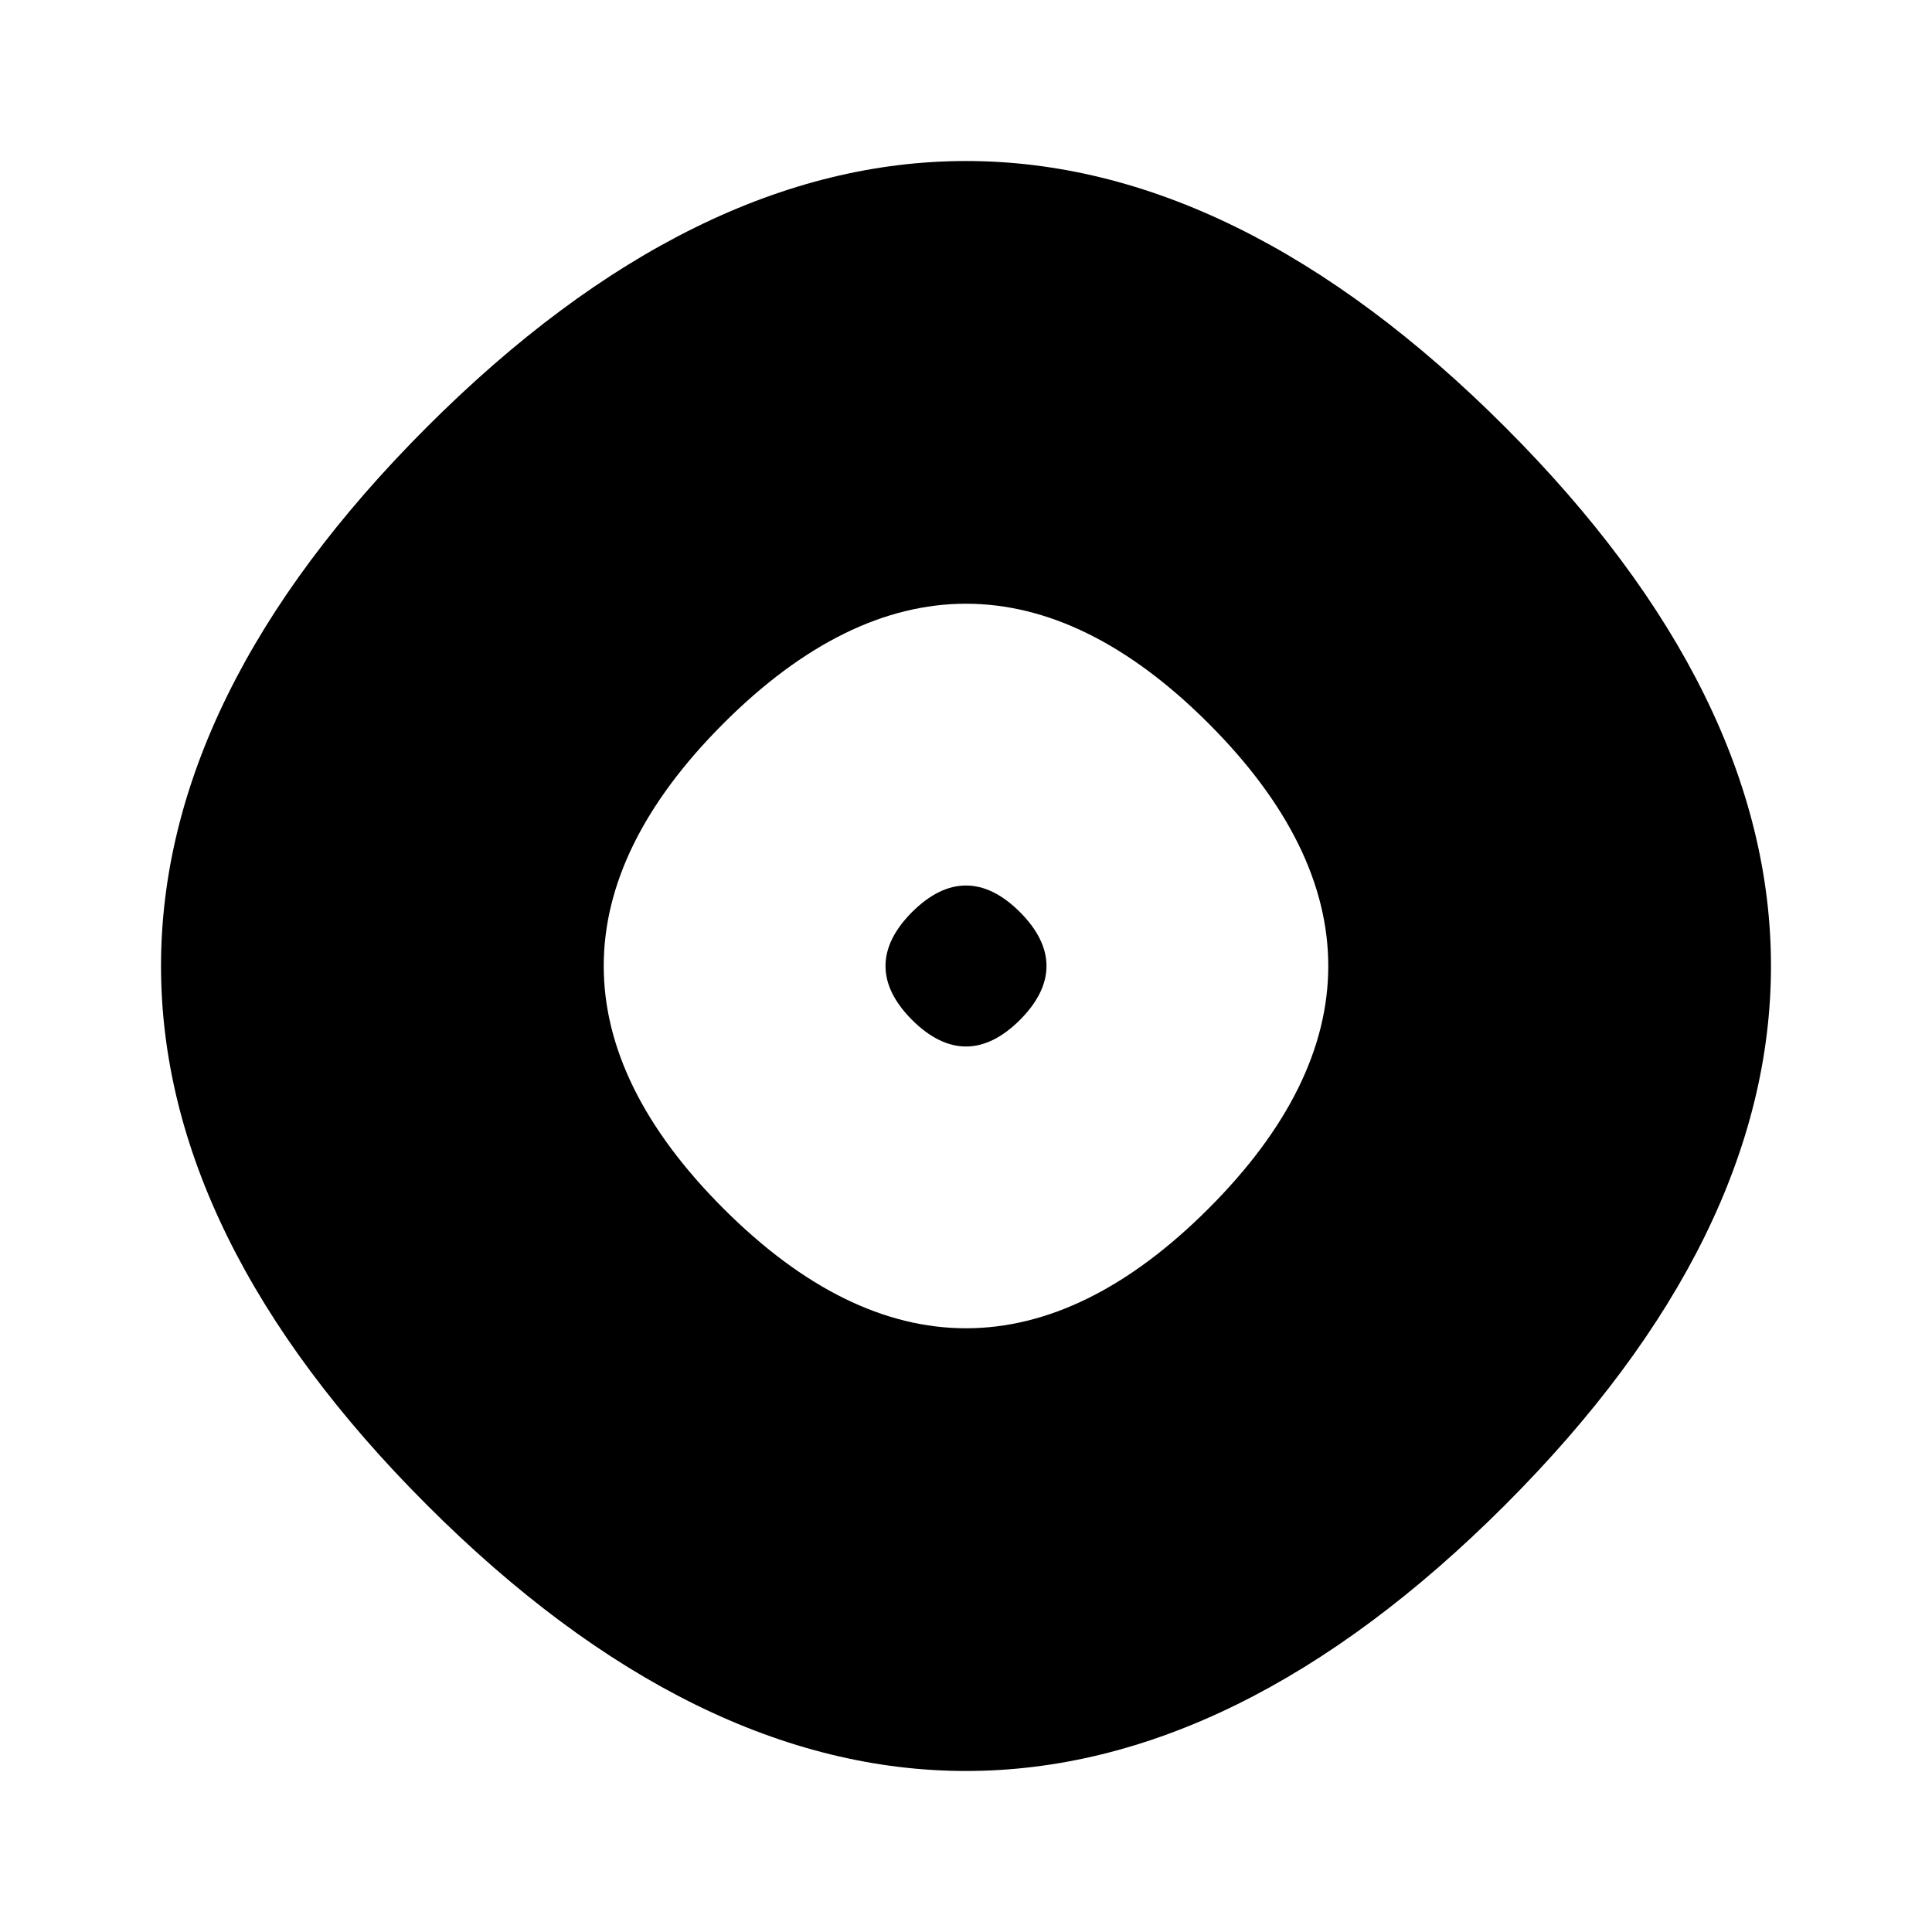 <svg width="24" height="24" viewBox="0 0 24 24" fill="none" xmlns="http://www.w3.org/2000/svg">
<path d="M11.33 11.33C11.771 10.89 12.229 10.89 12.67 11.33C13.11 11.771 13.11 12.229 12.67 12.67C12.229 13.11 11.771 13.11 11.33 12.67C10.89 12.229 10.89 11.771 11.33 11.33Z" fill="black"/>
<path fill-rule="evenodd" clip-rule="evenodd" d="M18.696 5.304C14.291 0.899 9.709 0.899 5.304 5.304C0.899 9.709 0.899 14.291 5.304 18.696C9.709 23.101 14.291 23.101 18.696 18.696C23.101 14.291 23.101 9.709 18.696 5.304ZM15.013 8.987C13.031 7.004 10.969 7.004 8.987 8.987C7.004 10.969 7.004 13.031 8.987 15.013C10.969 16.996 13.031 16.996 15.013 15.013C16.996 13.031 16.996 10.969 15.013 8.987Z" fill="black"/>
</svg>
